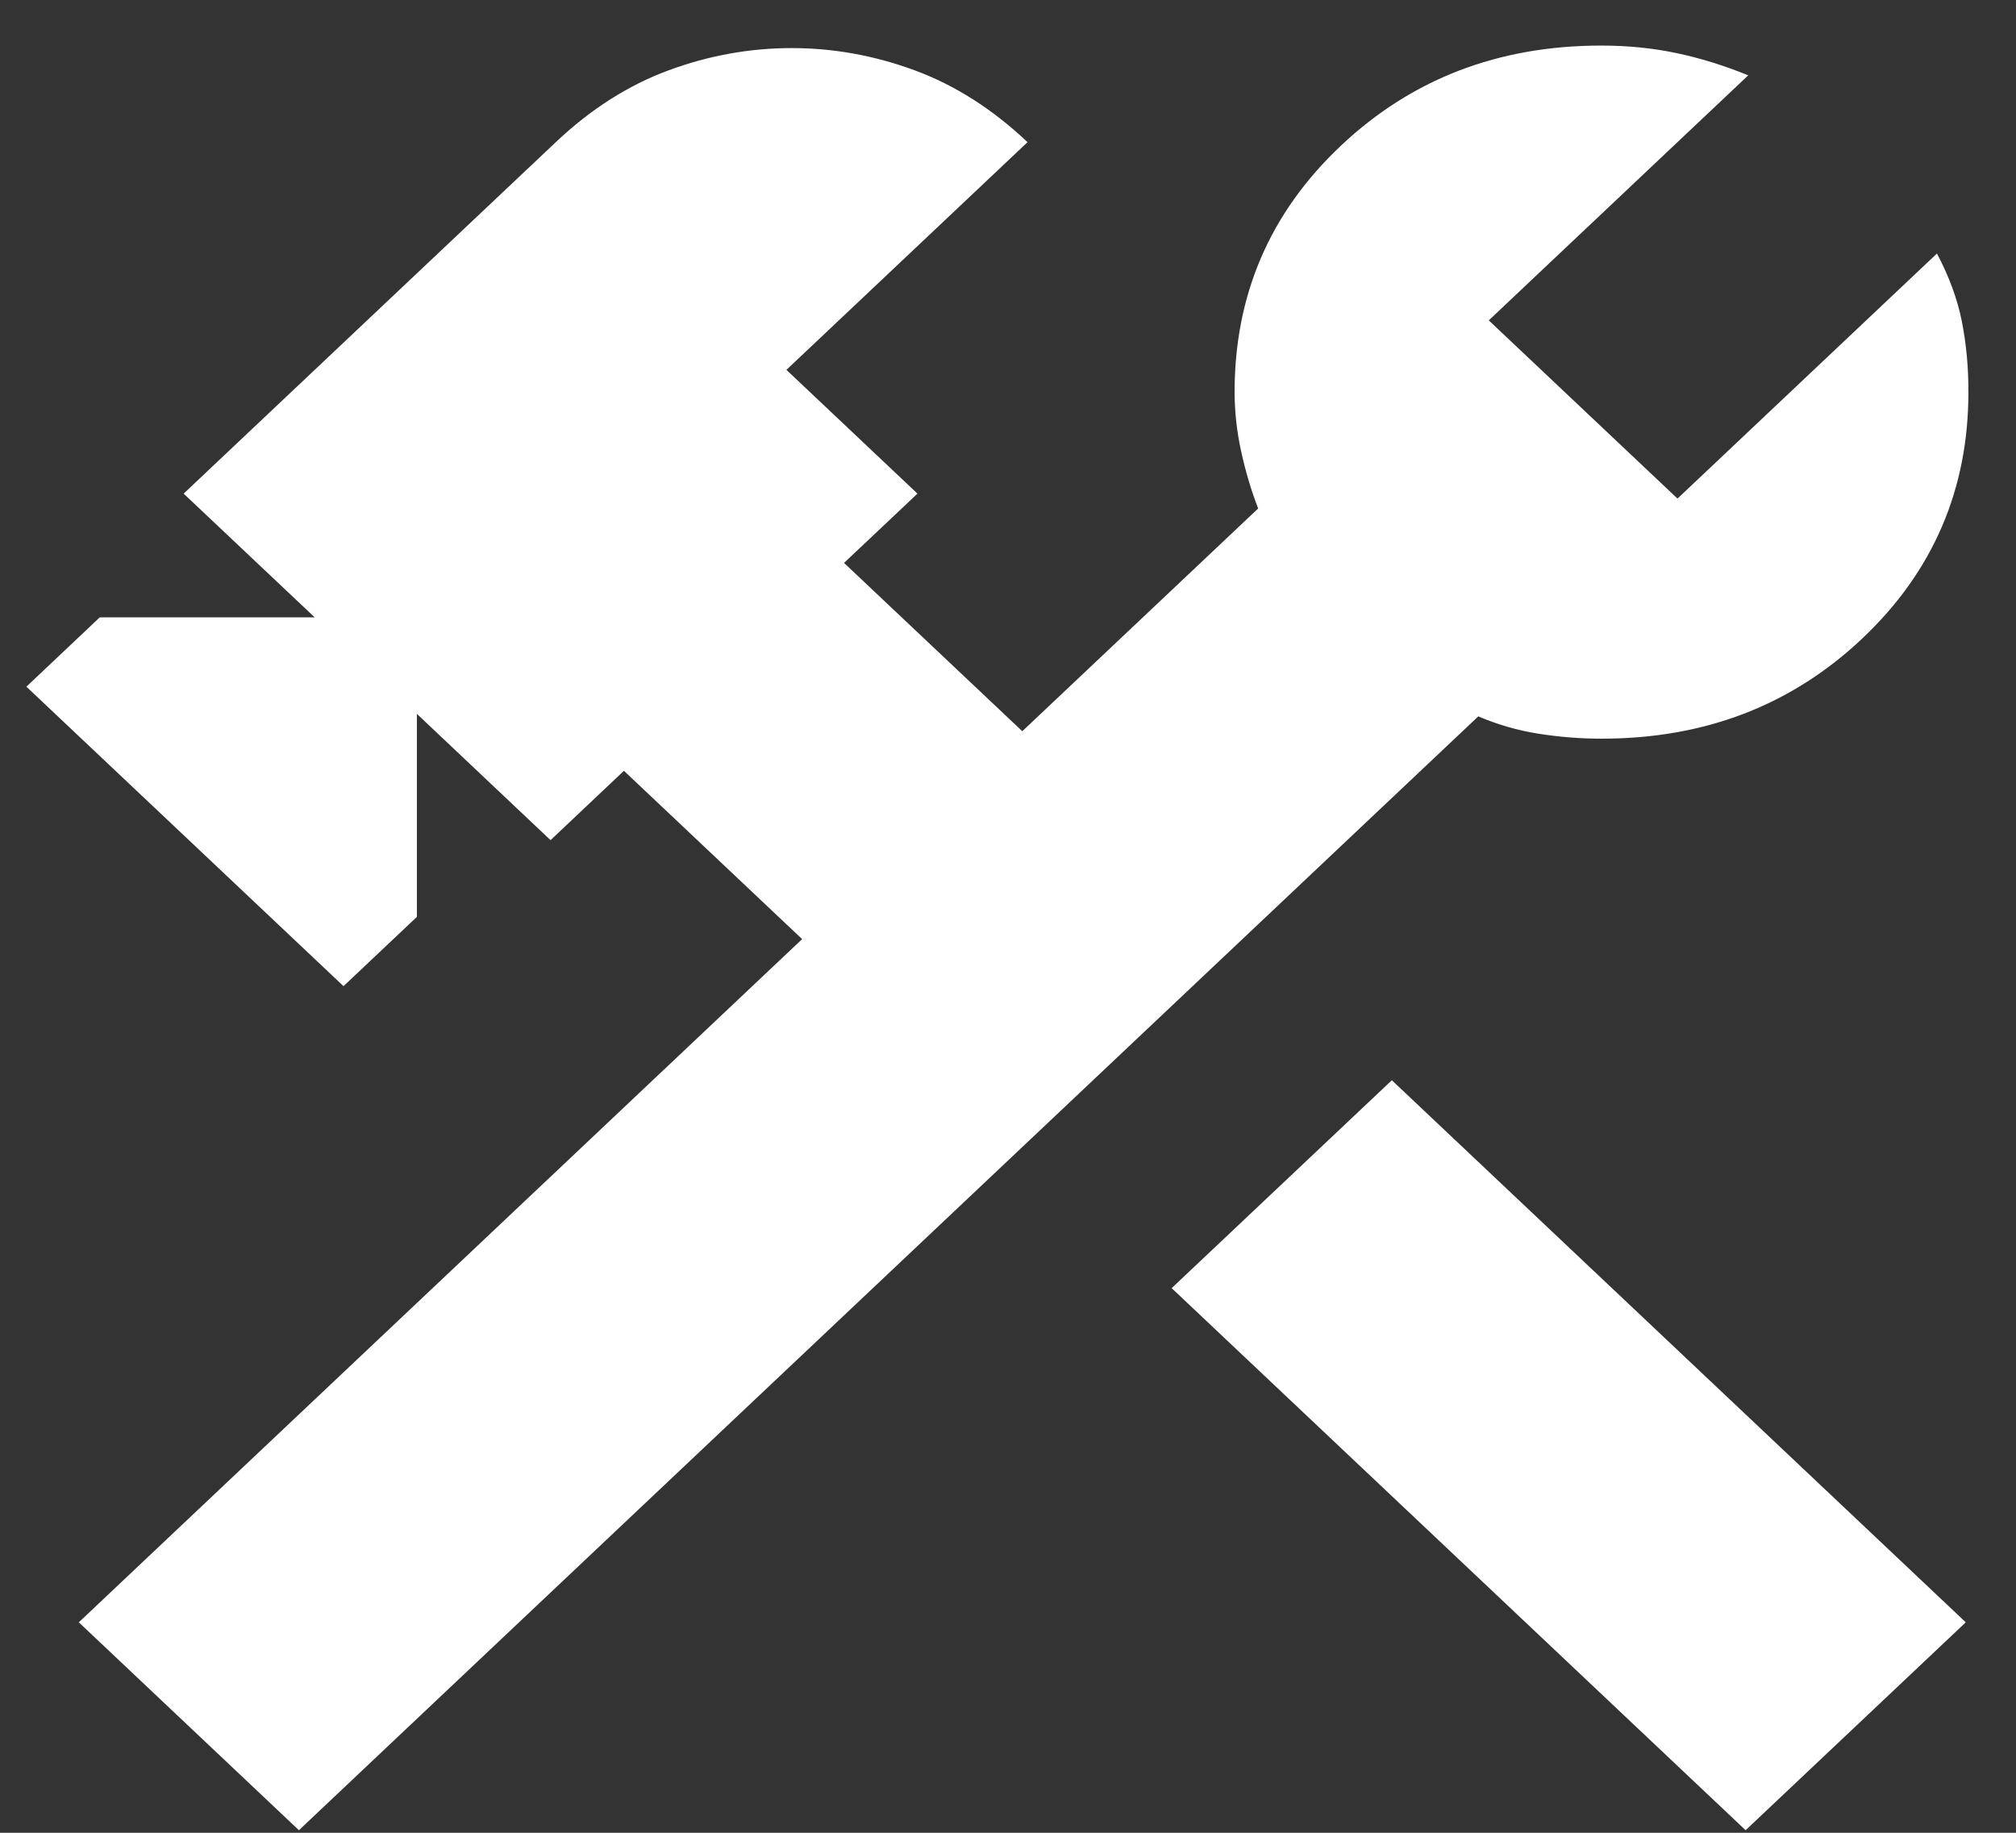 <svg width="33" height="30" viewBox="0 0 33 30" fill="none" xmlns="http://www.w3.org/2000/svg">
<rect x="0" y="0" width="33" height="30" fill="#333333" stroke="none"/>
<path d="M28.574 29.958L19.179 21.085L22.783 17.682L32.178 26.555L28.574 29.958ZM4.893 29.958L1.29 26.555L13.13 15.372L10.213 12.617L9.012 13.752L6.824 11.685V15.008L5.623 16.142L0.432 11.24L1.633 10.105H5.151L3.006 8.08L9.098 2.327C9.67 1.786 10.284 1.395 10.942 1.152C11.6 0.909 12.272 0.787 12.959 0.787C13.645 0.787 14.317 0.909 14.975 1.152C15.633 1.395 16.247 1.786 16.82 2.327L12.873 6.054L15.018 8.08L13.816 9.214L16.734 11.969L20.595 8.323C20.48 8.026 20.388 7.715 20.317 7.391C20.246 7.067 20.21 6.743 20.209 6.419C20.209 4.825 20.788 3.481 21.947 2.387C23.106 1.292 24.528 0.745 26.215 0.746C26.644 0.746 27.051 0.787 27.438 0.868C27.825 0.949 28.218 1.071 28.617 1.233L24.37 5.244L27.459 8.161L31.706 4.15C31.906 4.528 32.042 4.899 32.114 5.263C32.186 5.627 32.222 6.012 32.221 6.419C32.221 8.012 31.642 9.356 30.484 10.451C29.326 11.545 27.903 12.092 26.215 12.091C25.871 12.091 25.528 12.064 25.185 12.01C24.842 11.956 24.513 11.861 24.198 11.726L4.893 29.958Z" fill="white"/>
</svg>
